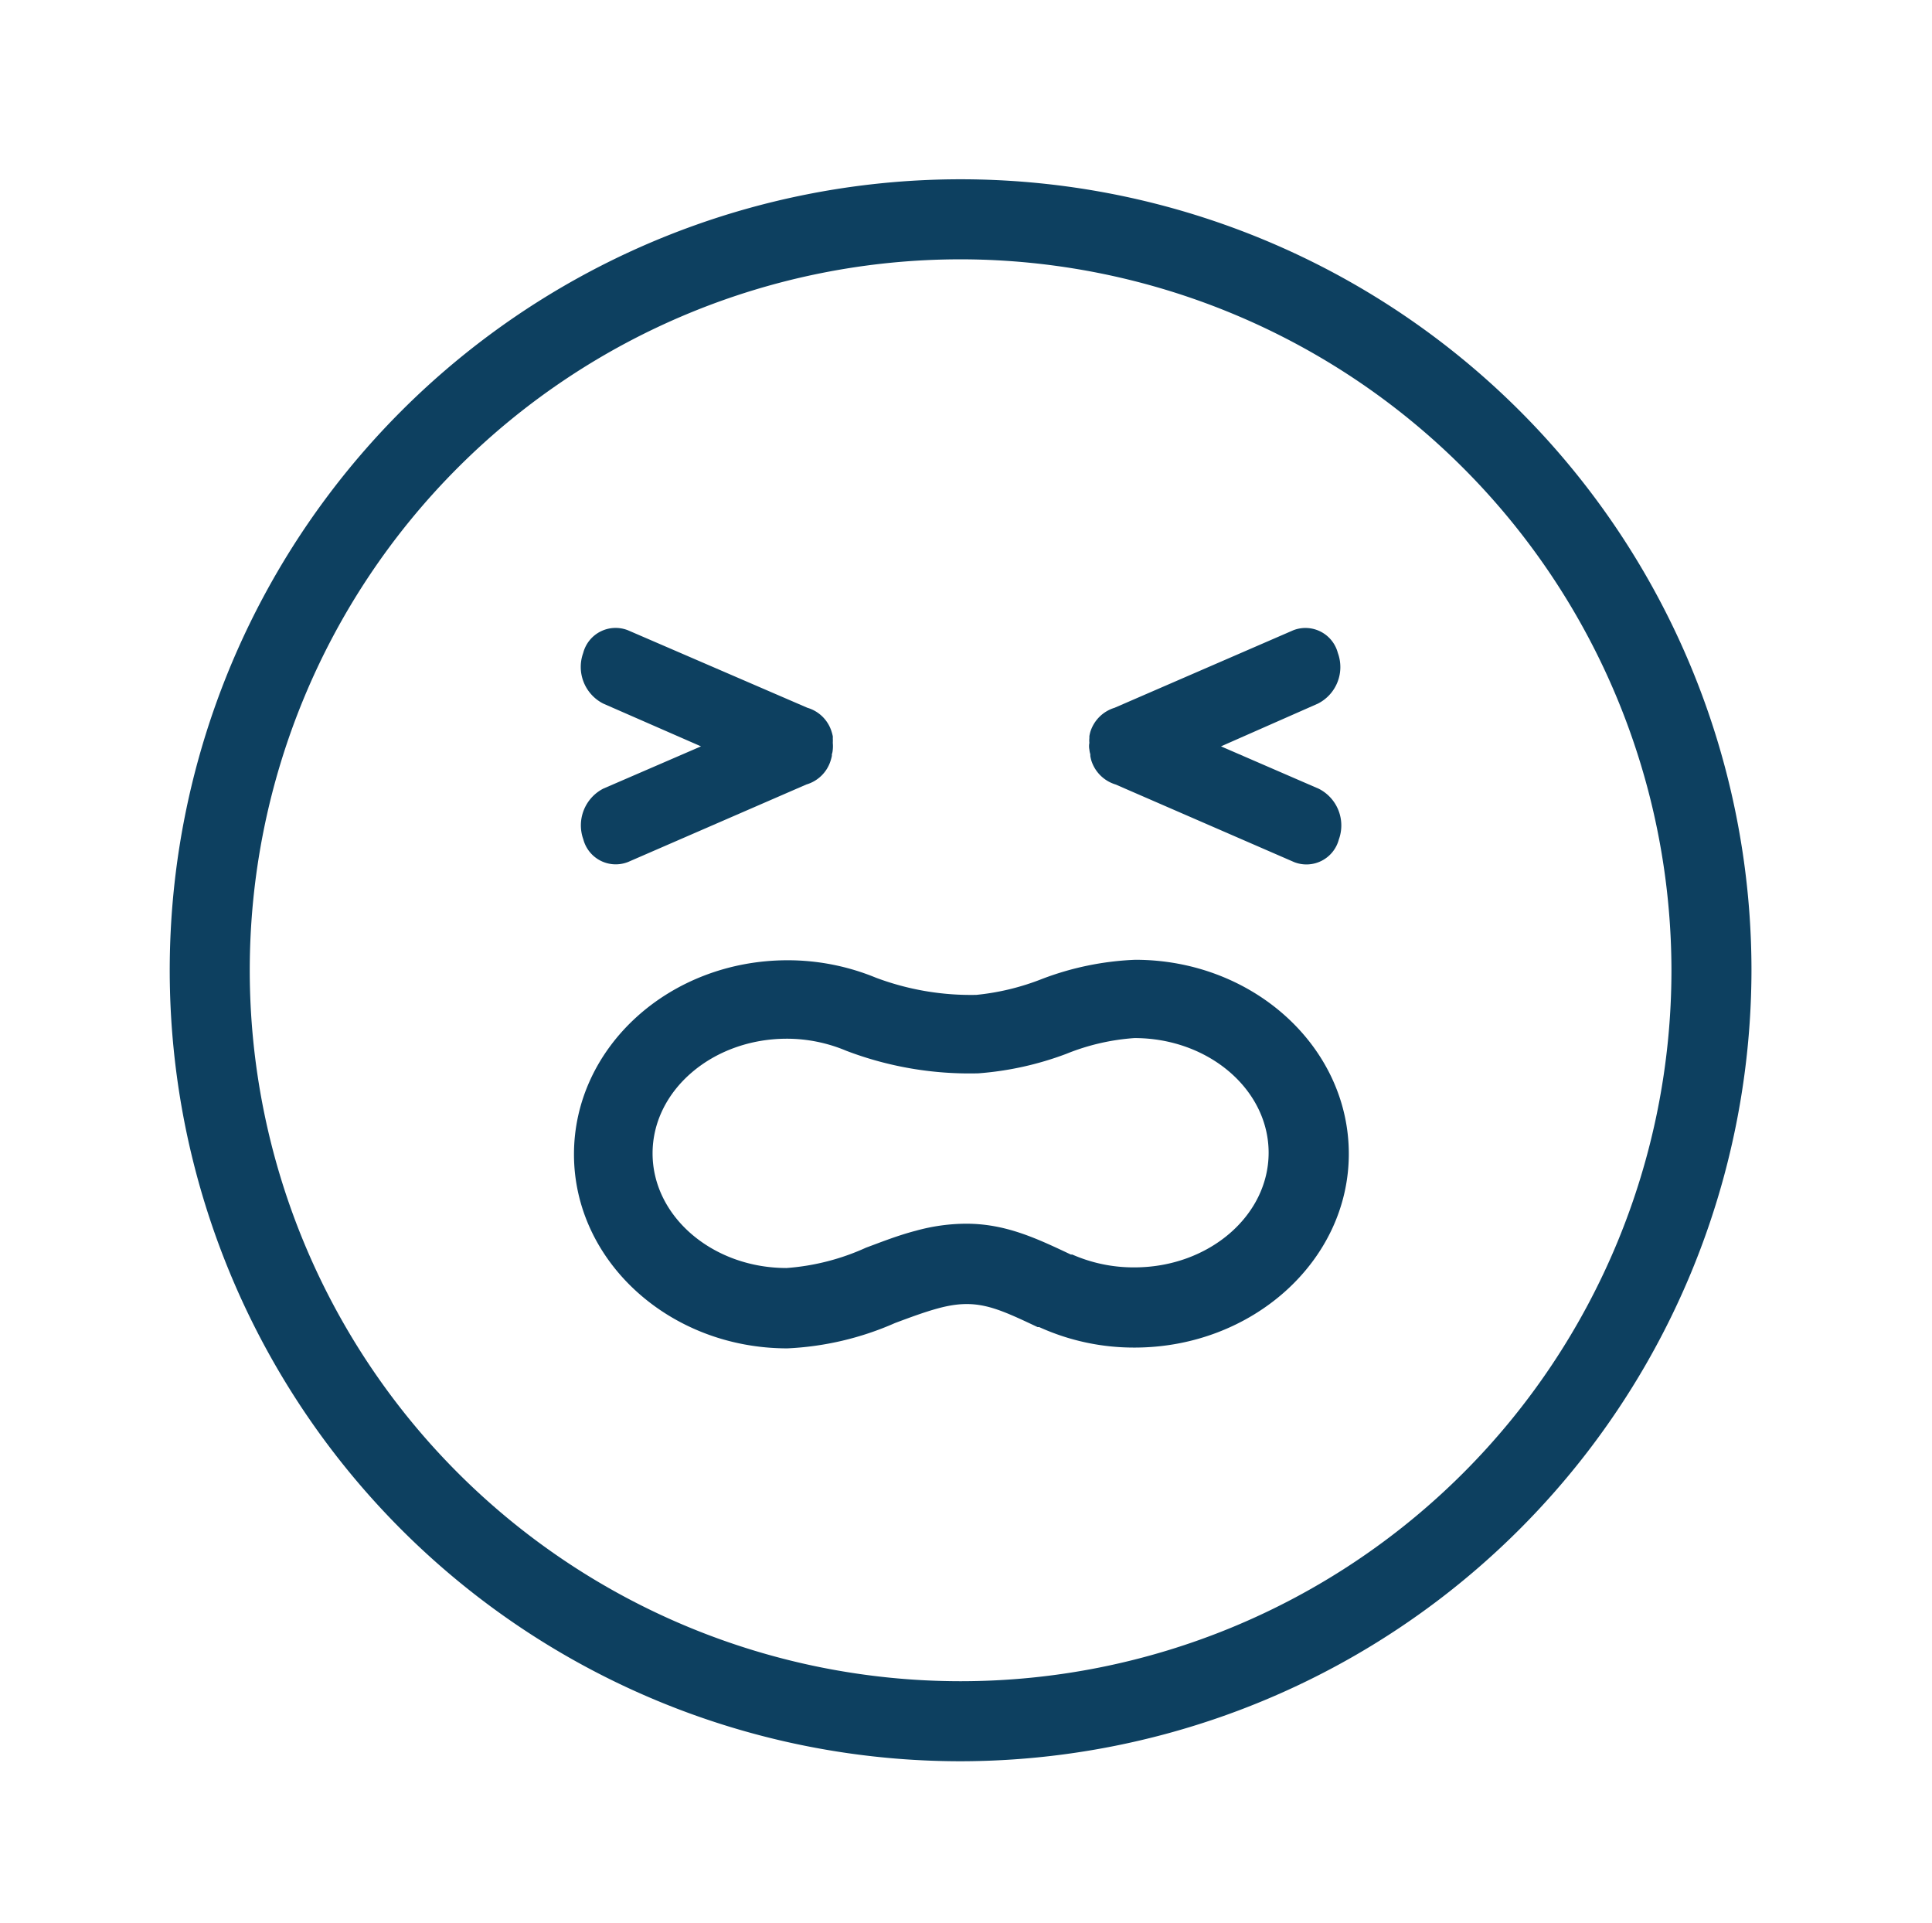 <svg id="Layer_1" data-name="Layer 1" xmlns="http://www.w3.org/2000/svg" viewBox="0 0 121.68 121.1"><defs><style>.cls-1{fill:#0d4060;}.cls-2{fill:#0d3f60;}</style></defs><g id="Layer_2" data-name="Layer 2"><path class="cls-1" d="M60.5,110.91A49.81,49.81,0,1,1,110.31,61.1,49.87,49.87,0,0,1,60.5,110.91Zm0-94.58A44.77,44.77,0,1,0,105.27,61.1,44.82,44.82,0,0,0,60.5,16.33Z"/></g><path class="cls-2" d="M71.45,84.86a14.41,14.41,0,0,1-6-1.29l-.1,0c-2.67-1.26-3.89-1.83-6.27-1.18-.88.24-1.76.57-2.7.92a18.92,18.92,0,0,1-6.79,1.6c-7.41,0-13.44-5.48-13.44-12.22s6-12.22,13.46-12.22a14.58,14.58,0,0,1,5.56,1.1,17,17,0,0,0,6.32,1.08,15.42,15.42,0,0,0,4.13-1,18.48,18.48,0,0,1,5.88-1.21c7.42,0,13.45,5.48,13.45,12.22S78.87,84.86,71.45,84.86Zm-10.6-7.8c2.49,0,4.43.92,6.59,1.94l.09,0a9.59,9.59,0,0,0,3.92.81c4.66,0,8.45-3.24,8.45-7.22s-3.79-7.22-8.45-7.22a14,14,0,0,0-4.31,1,19.92,19.92,0,0,1-5.52,1.22,21.77,21.77,0,0,1-8.32-1.42,9.66,9.66,0,0,0-3.74-.76c-4.67,0-8.46,3.24-8.46,7.22s3.79,7.22,8.44,7.22a14.64,14.64,0,0,0,5-1.28c1-.37,2-.77,3.15-1.07A12,12,0,0,1,60.85,77.06Z"/><path class="cls-1" d="M52.45,47.2a2.21,2.21,0,0,0,0-.42,2.72,2.72,0,0,0,0-.3.5.5,0,0,0,0-.12,2.68,2.68,0,0,0-.07-.27,2.26,2.26,0,0,0-1.53-1.52L39.55,39.69a2.11,2.11,0,0,0-2.82,1.43A2.59,2.59,0,0,0,38,44.31L44.15,47,38,49.66a2.6,2.6,0,0,0-1.26,3.2,2.11,2.11,0,0,0,2.82,1.42L50.79,49.4a2.26,2.26,0,0,0,1.53-1.52,2.68,2.68,0,0,0,.07-.27.43.43,0,0,0,0-.11C52.43,47.4,52.44,47.3,52.45,47.2Z"/><path class="cls-1" d="M68.61,47.2a1.11,1.11,0,0,1,0-.42,1.45,1.45,0,0,1,0-.3l0-.12a2.61,2.61,0,0,1,.06-.27,2.3,2.3,0,0,1,1.53-1.52l11.25-4.88a2.11,2.11,0,0,1,2.81,1.43,2.58,2.58,0,0,1-1.26,3.19L76.9,47l6.16,2.67a2.59,2.59,0,0,1,1.26,3.2,2.11,2.11,0,0,1-2.81,1.42L70.26,49.4a2.3,2.3,0,0,1-1.53-1.52,2.61,2.61,0,0,1-.06-.27l0-.11A1.53,1.53,0,0,1,68.61,47.2Z"/></svg>